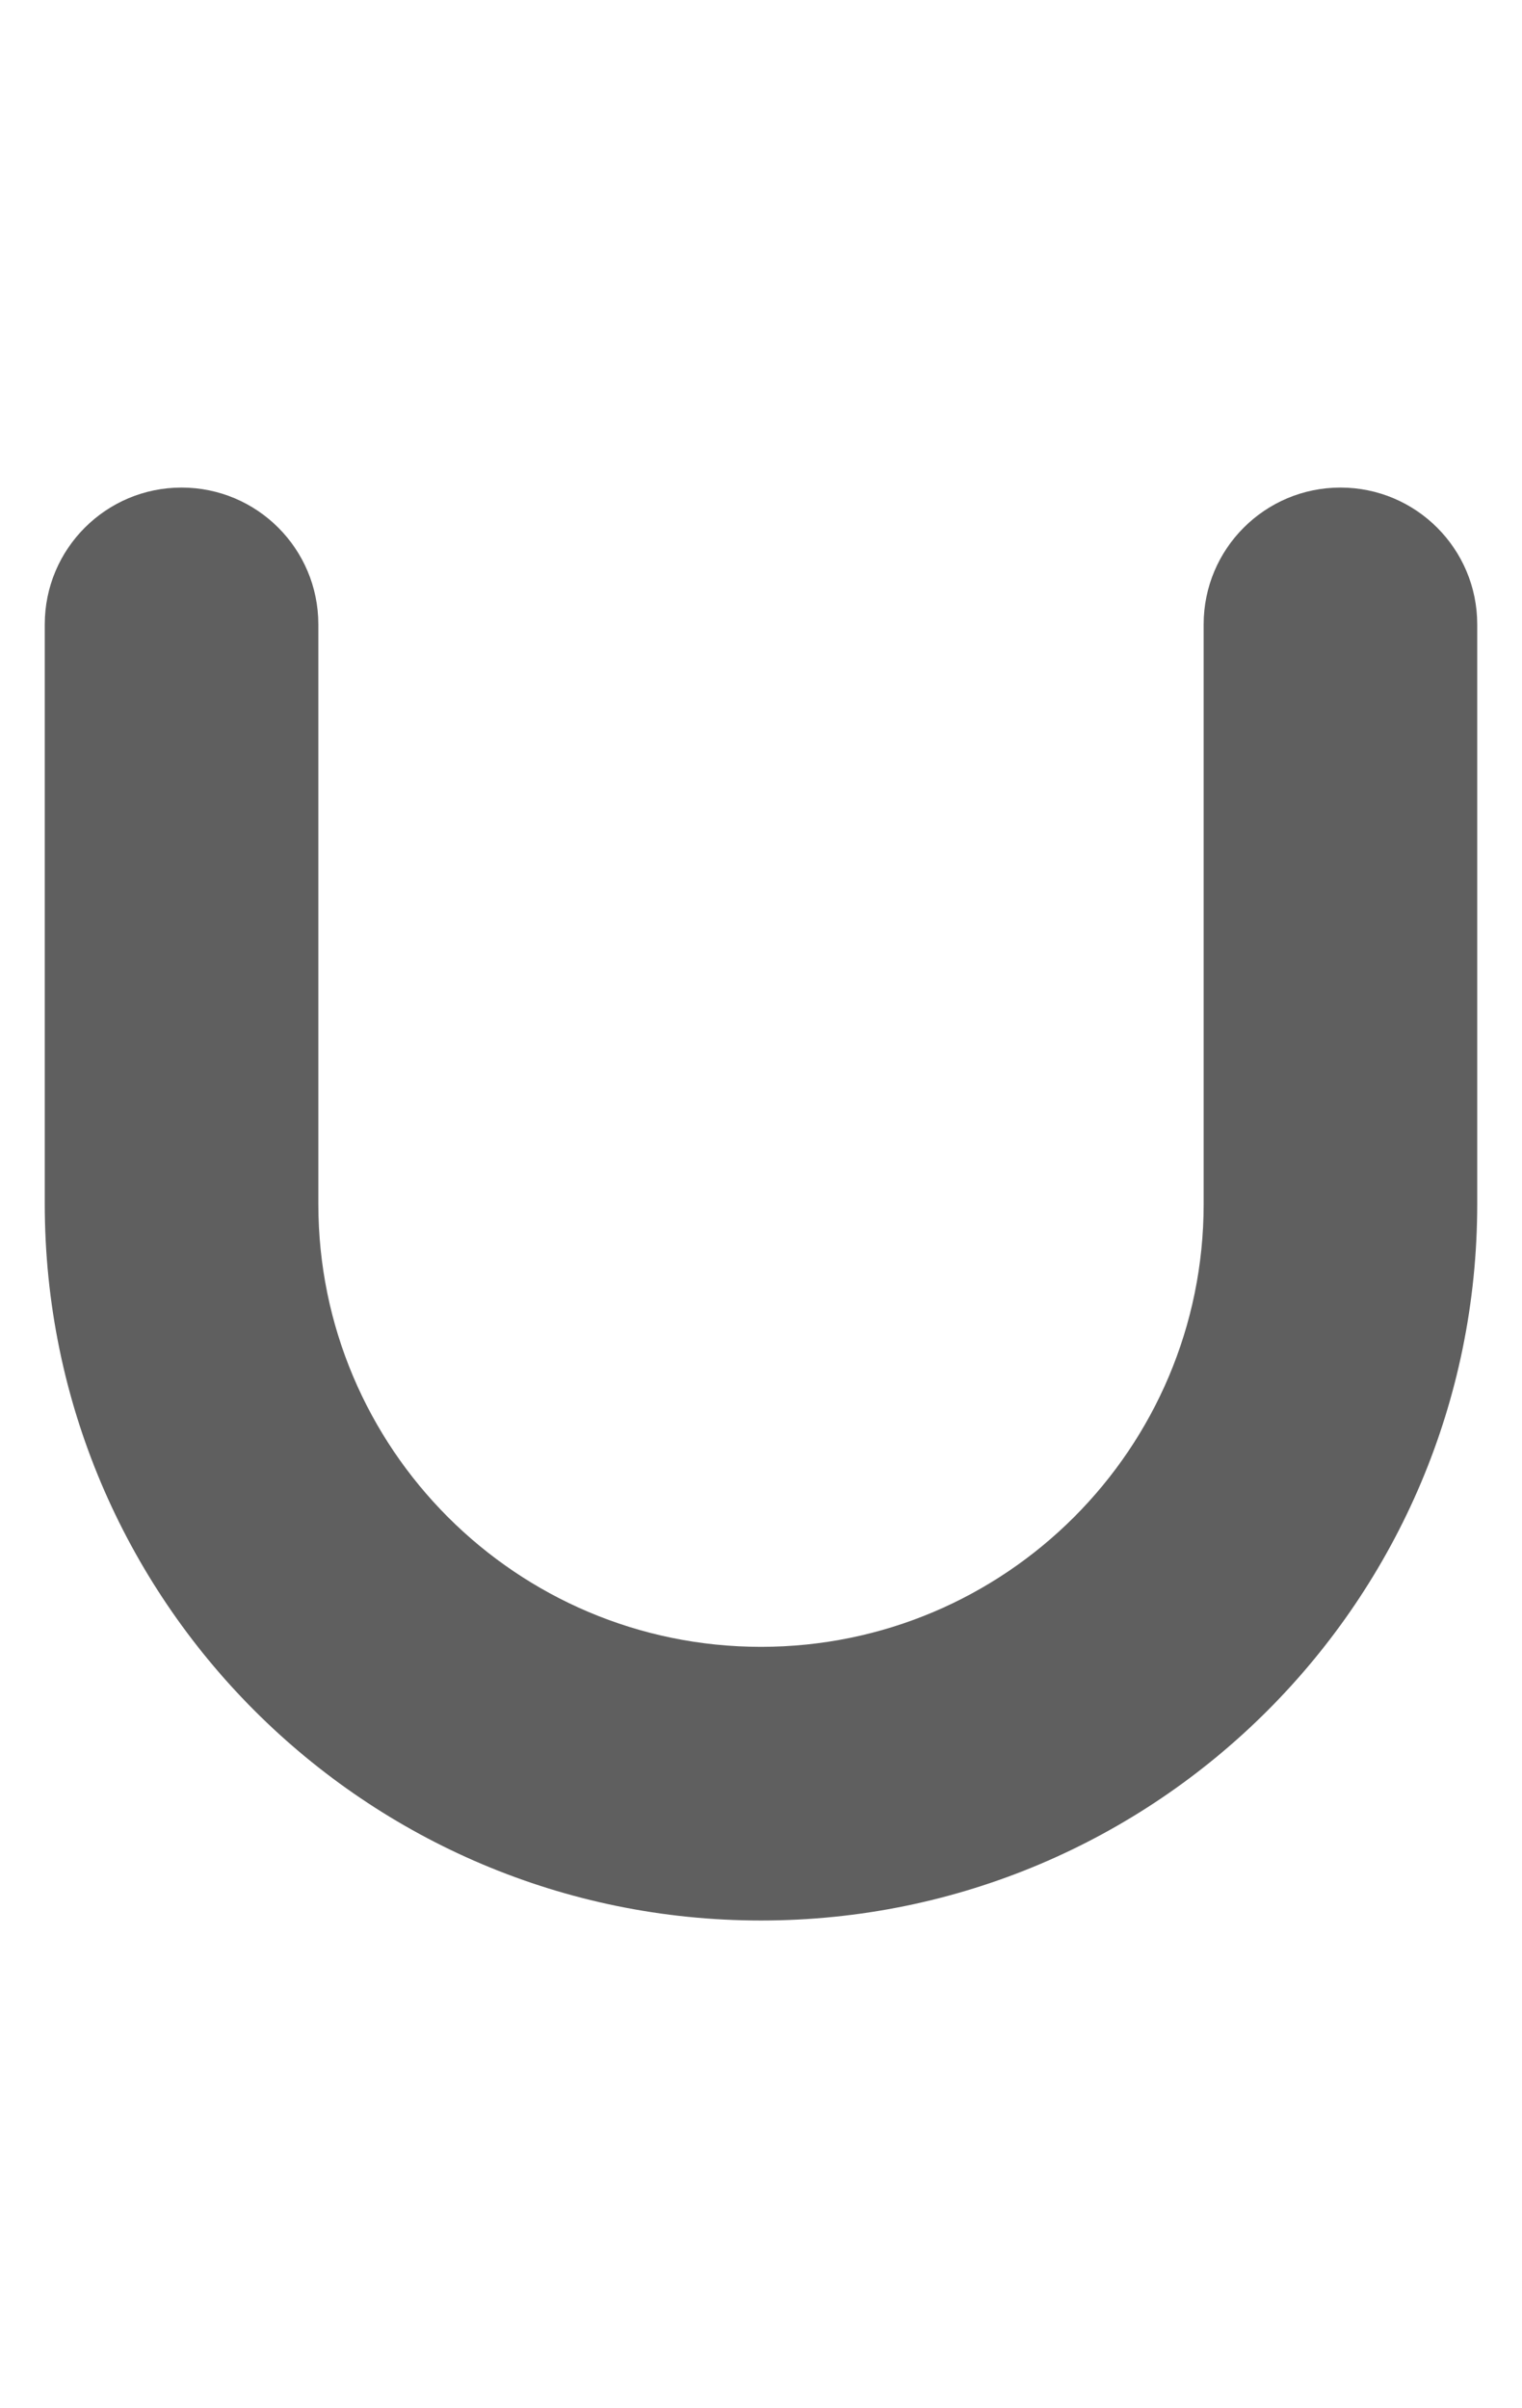<?xml version="1.0" encoding="UTF-8" standalone="no"?>
<!-- Created with Inkscape (http://www.inkscape.org/) -->

<svg
   xmlns:dc="http://purl.org/dc/elements/1.1/"
   xmlns:cc="http://creativecommons.org/ns#"
   xmlns:rdf="http://www.w3.org/1999/02/22-rdf-syntax-ns#"
   xmlns:svg="http://www.w3.org/2000/svg"
   xmlns="http://www.w3.org/2000/svg"
   xmlns:sodipodi="http://sodipodi.sourceforge.net/DTD/sodipodi-0.dtd"
   xmlns:inkscape="http://www.inkscape.org/namespaces/inkscape"
   width="544"
   height="860.416"
   viewBox="0 0 143.933 227.652"
   version="1.1"
   id="svg844"
   inkscape:version="0.92.3 (2405546, 2018-03-11)"
   sodipodi:docname="v.svg">
  <defs
     id="defs838" />
  <sodipodi:namedview
     id="base"
     pagecolor="#ffffff"
     bordercolor="#666666"
     borderopacity="1.0"
     inkscape:pageopacity="0.0"
     inkscape:pageshadow="2"
     inkscape:zoom="0.35355339"
     inkscape:cx="108.68612"
     inkscape:cy="507.99854"
     inkscape:document-units="px"
     inkscape:current-layer="layer2"
     showgrid="false"
     units="px"
     inkscape:snap-grids="false"
     inkscape:snap-bbox="false"
     inkscape:bbox-paths="true"
     inkscape:bbox-nodes="true"
     inkscape:snap-bbox-edge-midpoints="true"
     inkscape:snap-bbox-midpoints="true"
     inkscape:snap-nodes="true"
     inkscape:window-width="1920"
     inkscape:window-height="1017"
     inkscape:window-x="1912"
     inkscape:window-y="-8"
     inkscape:window-maximized="1"
     fit-margin-top="16"
     fit-margin-left="16"
     fit-margin-right="16"
     fit-margin-bottom="16"
     inkscape:snap-intersection-paths="true"
     inkscape:snap-smooth-nodes="true"
     inkscape:snap-midpoints="true" />
  <g
     inkscape:groupmode="layer"
     id="layer2"
     inkscape:label="letter">
    <path
       id="path1832-2-3-1"
       style="fill:#000000;fill-opacity:0.627;fill-rule:nonzero;stroke:none;stroke-width:0.02;stroke-linecap:butt;stroke-linejoin:round;stroke-miterlimit:4;stroke-dasharray:none;stroke-dashoffset:0;stroke-opacity:1;paint-order:markers fill stroke"
       d="m 4.233,59.028 c 2.3e-4,-7.144 5.792,-12.935 12.936,-12.935 7.144,0 12.935,5.791 12.935,12.935 l 6.6e-4,54.798 c 0,23.12 18.742,41.862 41.862,41.862 23.12,0 41.862,-18.742 41.862,-41.862 l -6.6e-4,-54.798 c 2.3e-4,-7.144 5.792,-12.935 12.936,-12.935 7.144,0 12.935,5.791 12.935,12.935 l 2.3e-4,54.798 c 0,37.408 -30.325,67.733 -67.733,67.733 -37.408,0 -67.733,-30.325 -67.733,-67.733 z"
       inkscape:connector-curvature="0"
       sodipodi:nodetypes="ccccccccccccc" />
  </g>
</svg>
